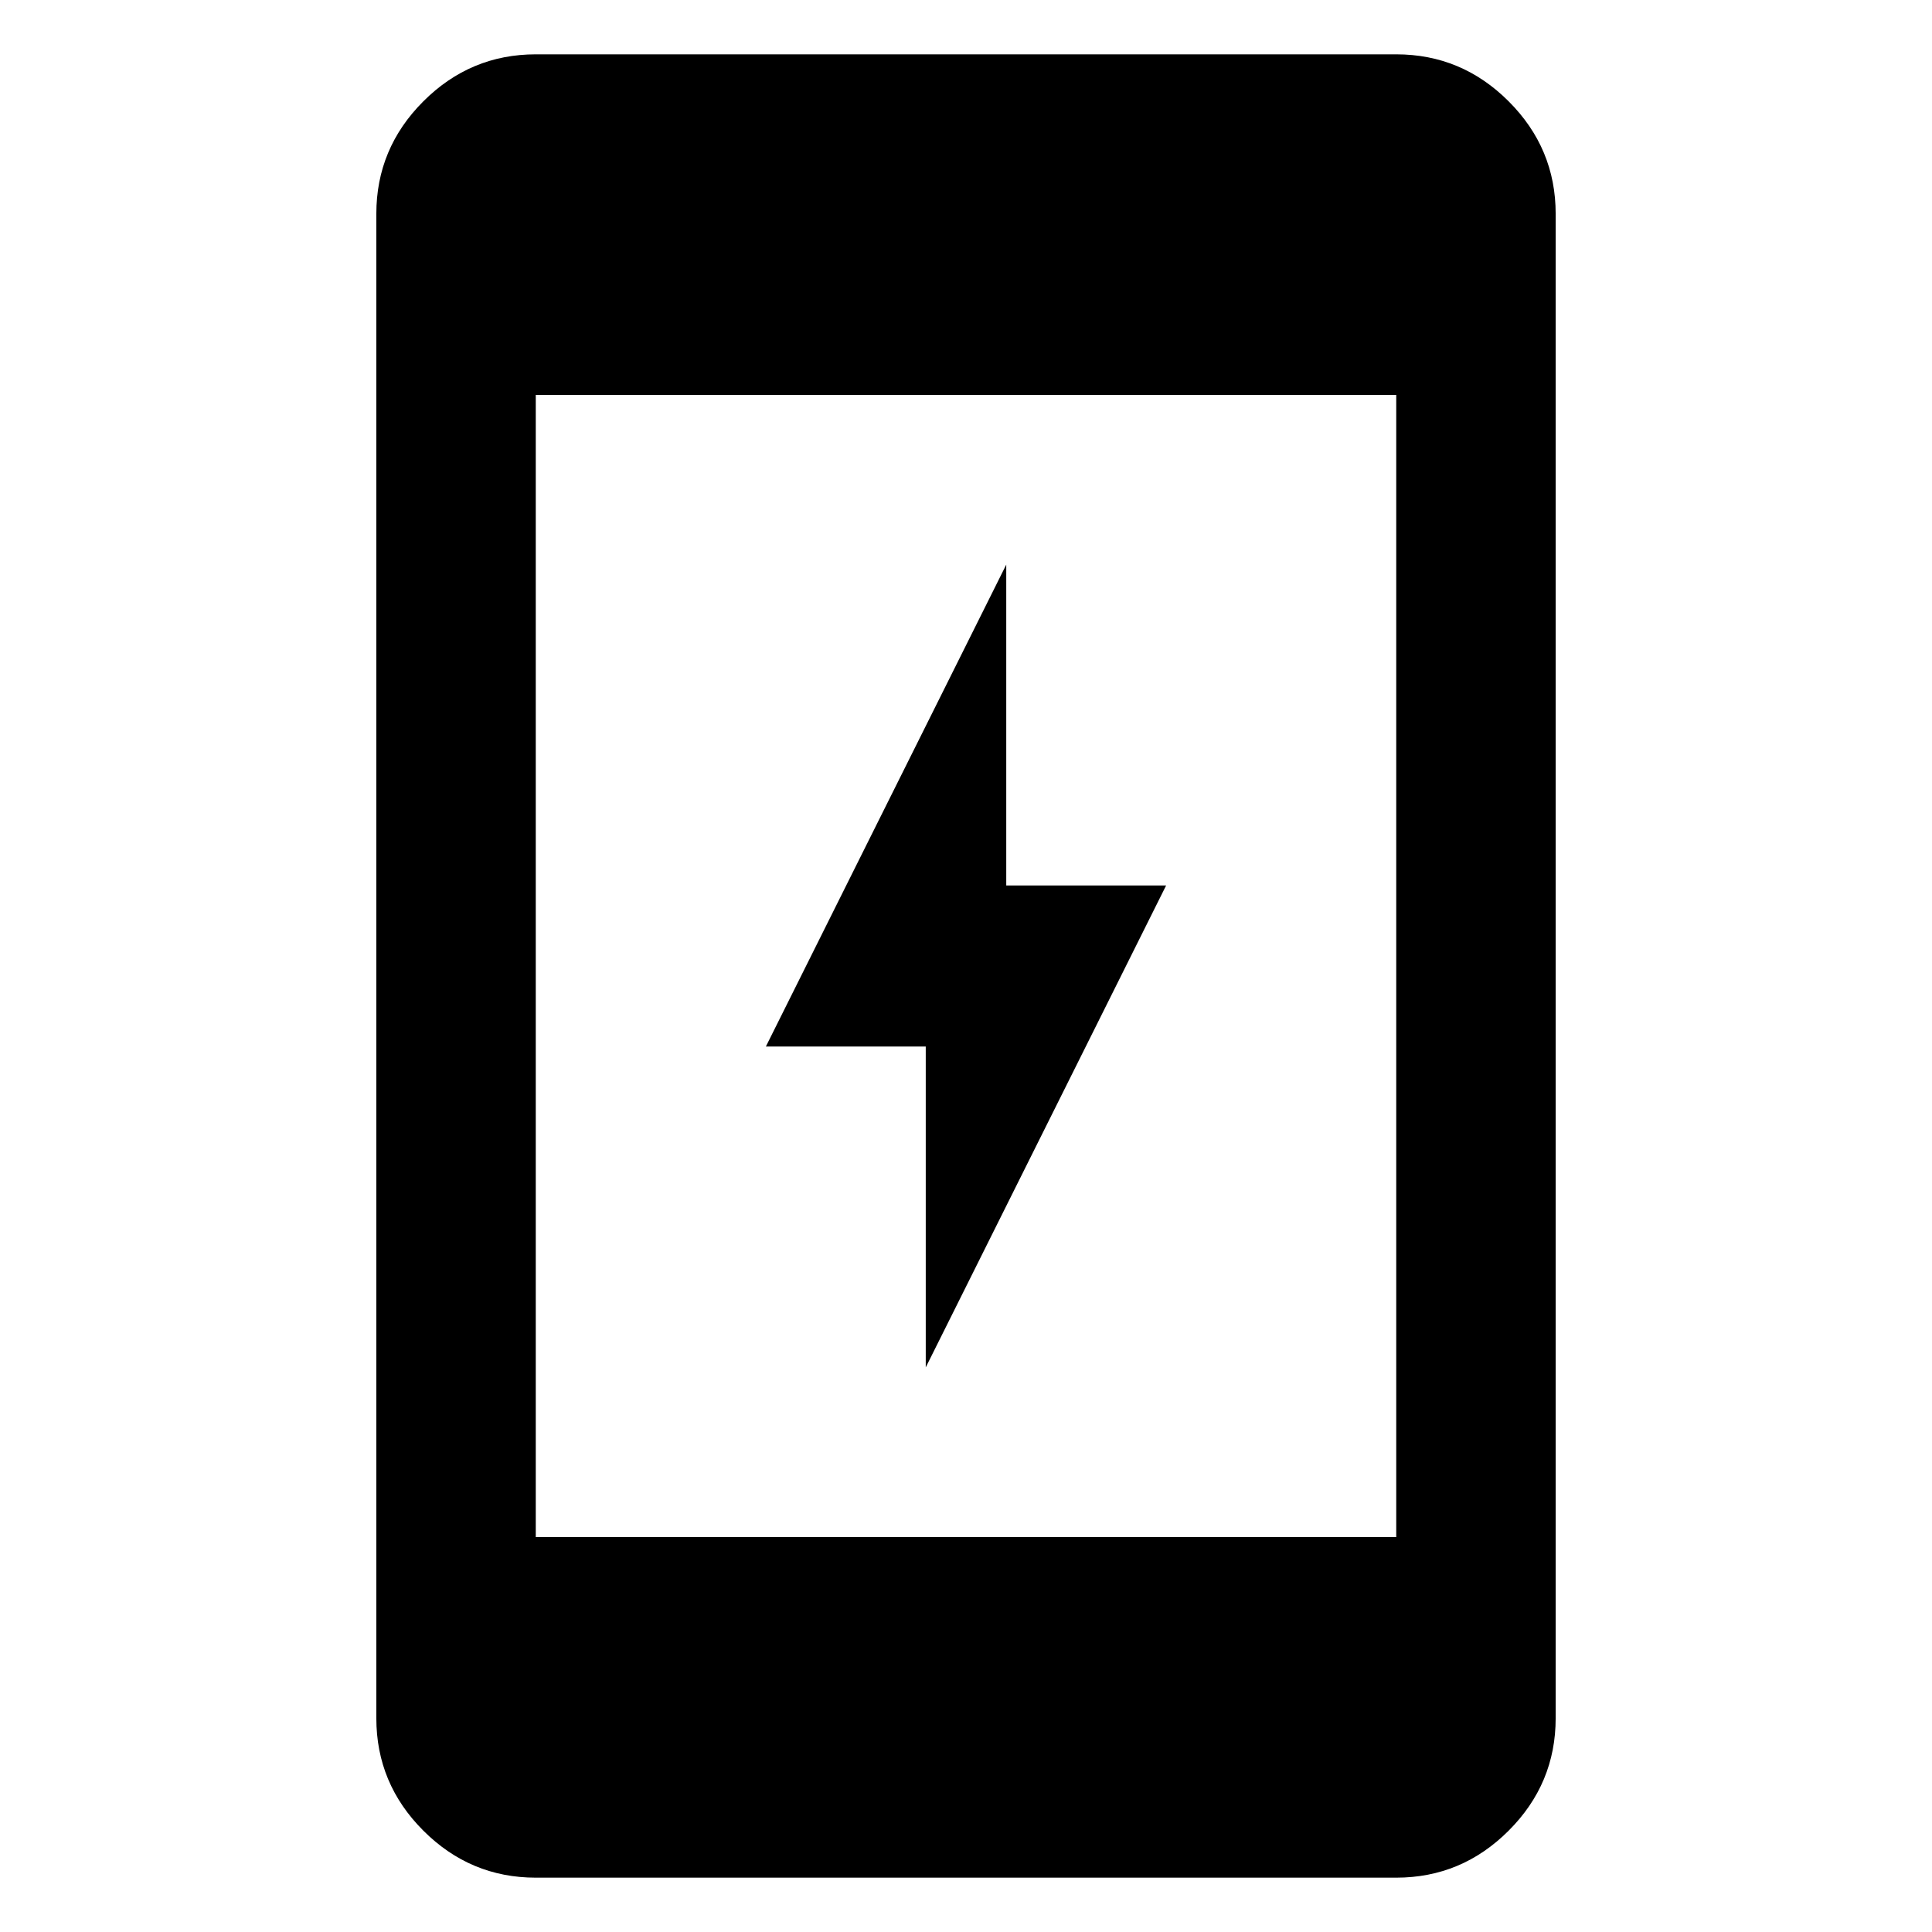 <svg xmlns="http://www.w3.org/2000/svg" width="48" height="48" viewBox="0 96 960 960"><path d="M460 775.435V616h-79.435L500 376.565V536h79.435L460 775.435ZM266.218 1029q-32.507 0-55.863-23.36-23.356-23.351-23.356-55.858V202.218q0-32.507 23.356-55.863t55.863-23.356h427.564q32.507 0 55.863 23.356t23.356 55.863v747.564q0 32.507-23.356 55.858-23.356 23.36-55.863 23.36H266.218Zm0-169.218h427.564V292.218H266.218v567.564Z"/></svg>